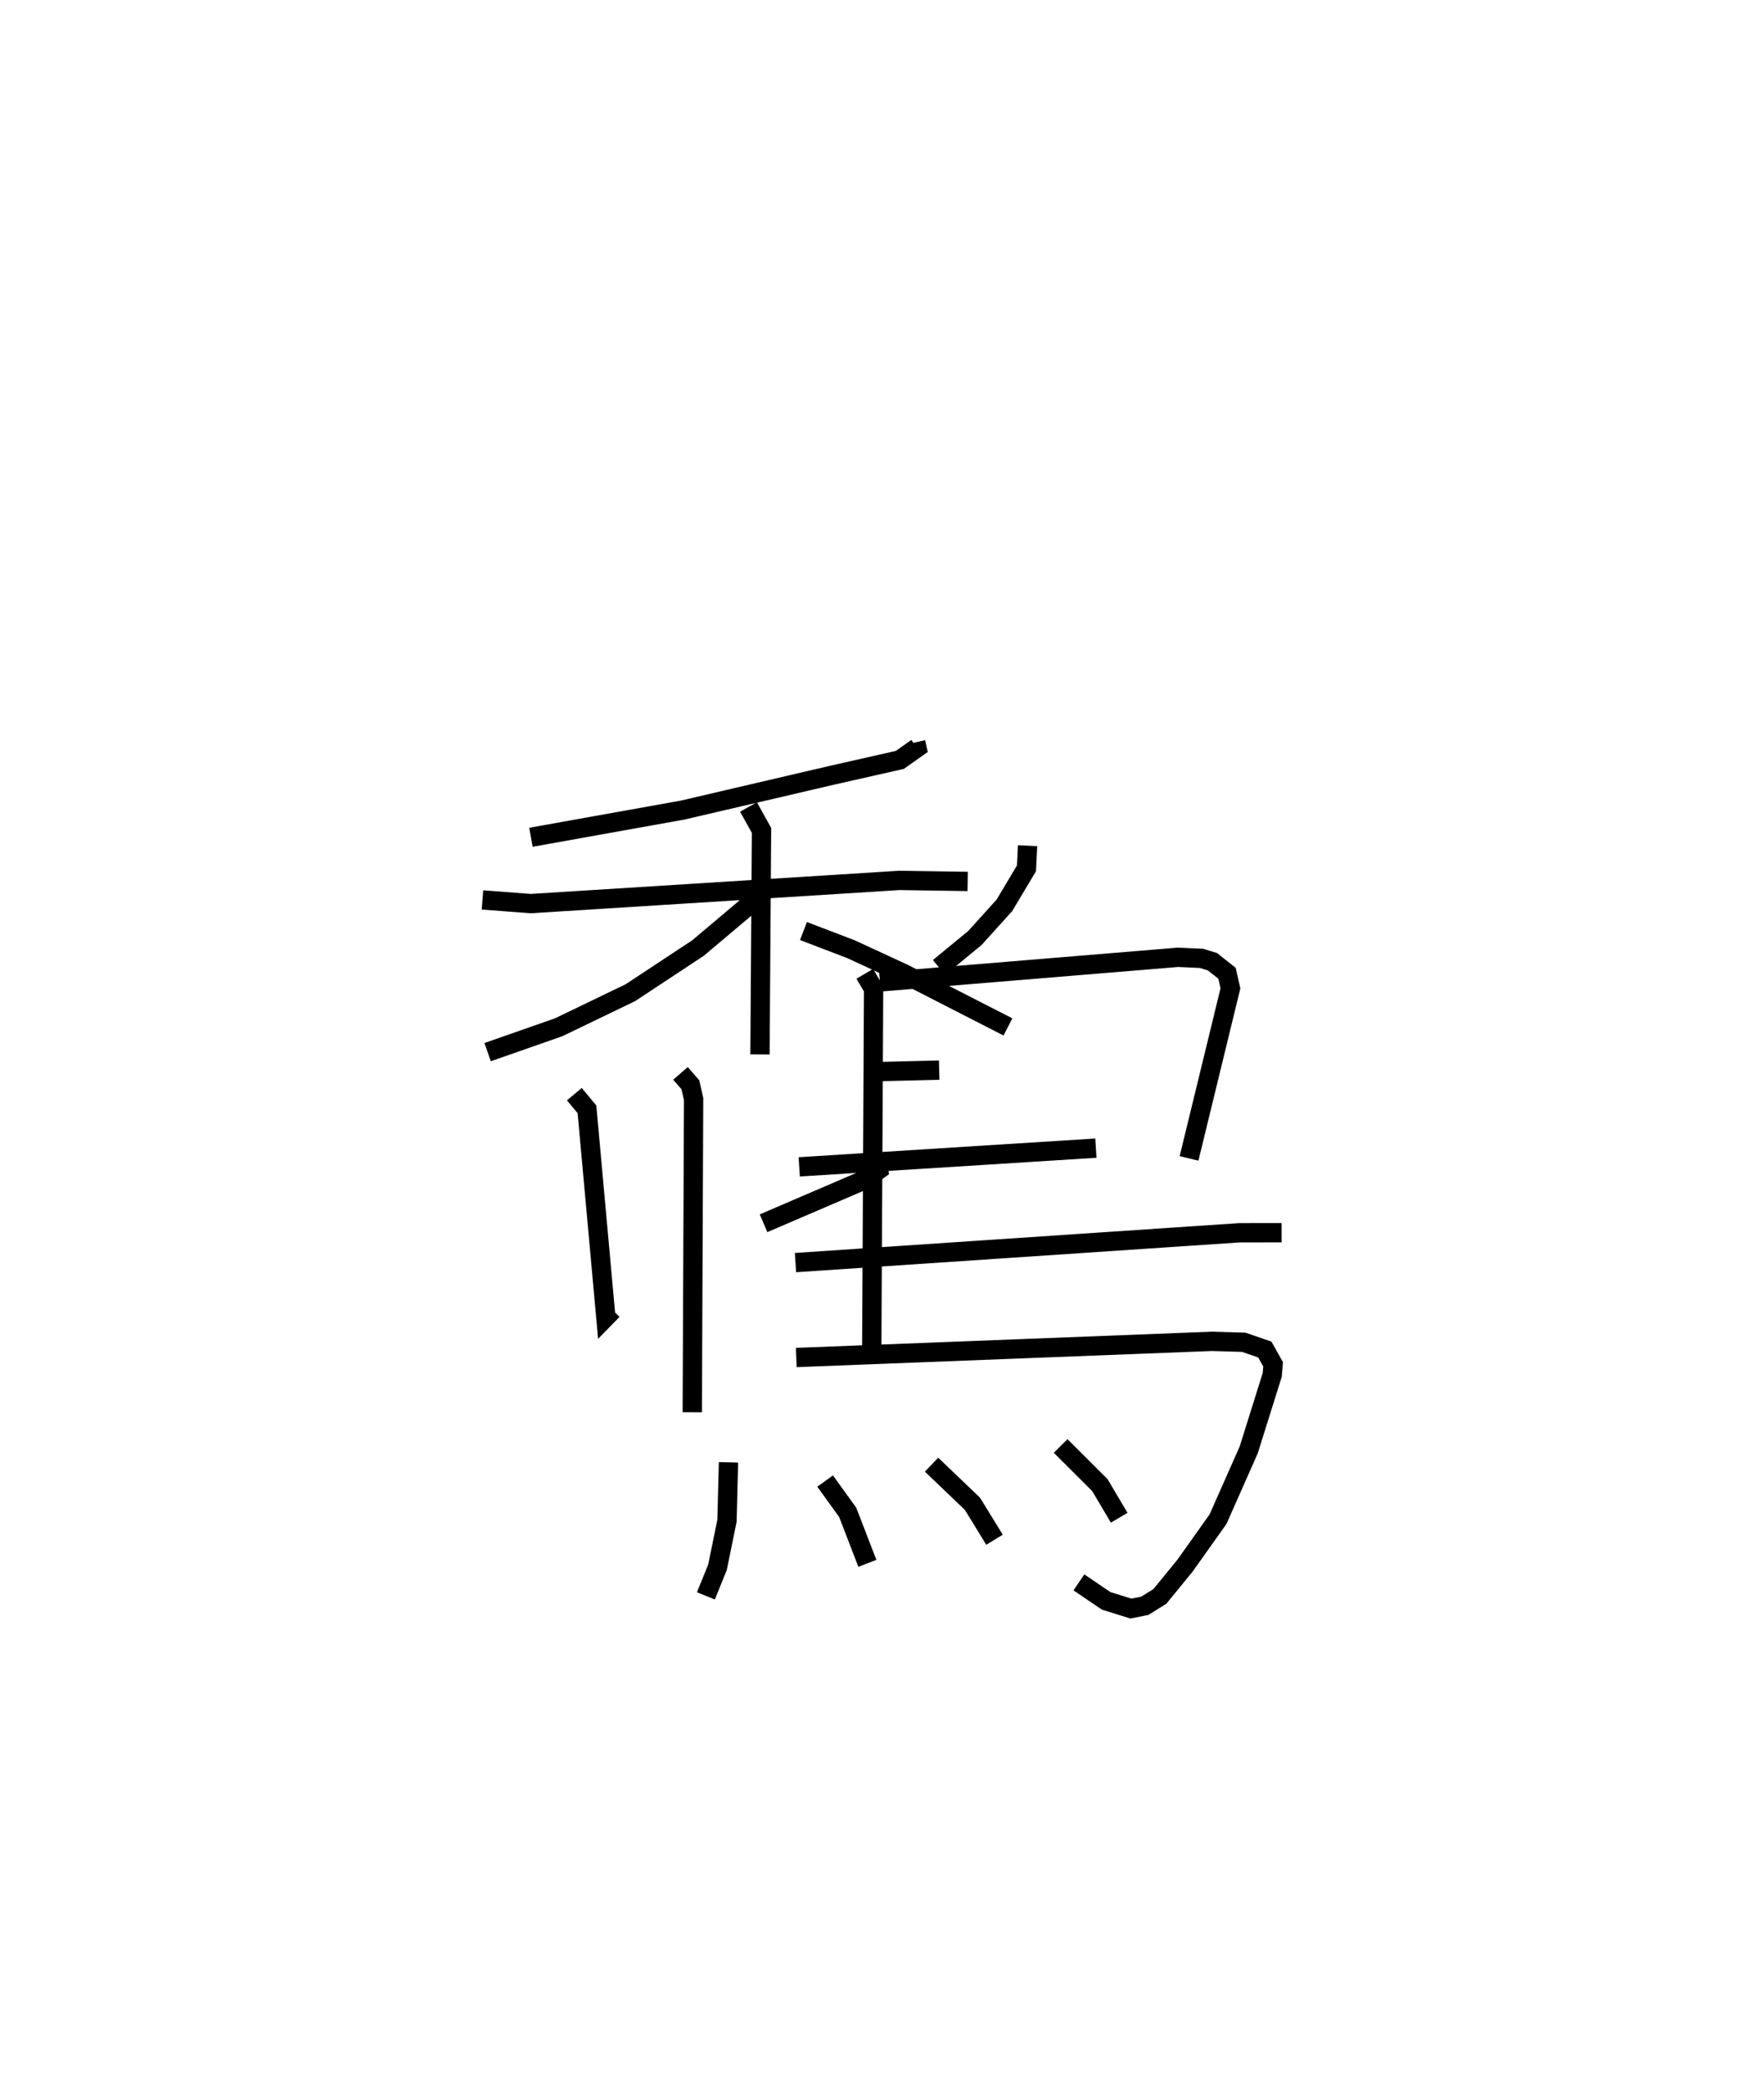 <?xml version="1.0" encoding="utf-8" ?>
<svg baseProfile="full" height="108.34" version="1.1" width="91.403" xmlns="http://www.w3.org/2000/svg" xmlns:ev="http://www.w3.org/2001/xml-events" xmlns:xlink="http://www.w3.org/1999/xlink"><defs /><rect fill="white" height="108.34" width="91.403" x="0" y="0" /><path d="M35.508,25 m0.0,0.0 m11.938,13.458 l0.065,0.285 -0.885,0.626 l-3.514,0.795 -7.746,1.806 l-7.855,1.408 m-2.511,3.245 l2.497,0.191 19.104,-1.202 l3.539,0.054 m-11.356,-3.858 l0.675,1.215 -0.08,11.604 m-0.315,-7.953 l-2.894,2.441 -3.503,2.313 l-3.717,1.792 -3.683,1.289 m16.366,-6.274 l2.461,0.941 2.75,1.271 l5.383,2.756 m-22.466,3.483 l0.653,0.786 0.977,10.765 l0.352,-0.361 m13.729,-7.931 l0.064,0.654 -0.737,0.527 l-5.235,2.249 m-4.304,-7.765 l0.514,0.594 0.166,0.742 l-0.07,16.221 m17.375,-29.353 l-0.058,1.174 -1.143,1.916 l-1.53,1.693 -1.858,1.527 m-3.847,0.328 l0.457,0.776 -0.098,19.12 m0.428,-19.476 l15.442,-1.276 1.221,0.056 l0.569,0.176 0.751,0.595 l0.177,0.782 -2.145,8.81 m-15.928,-4.501 l2.981,-0.073 m-7.252,5.012 l15.372,-0.97 m-15.565,5.93 l23.012,-1.546 2.177,-0.002 m-25.148,6.465 l21.532,-0.838 1.653,0.049 l1.093,0.376 0.429,0.766 l-0.045,0.545 -1.218,3.885 l-1.589,3.589 -1.712,2.41 l-1.303,1.595 -0.781,0.486 l-0.721,0.144 -1.285,-0.401 l-1.408,-0.956 m-18.158,-6.219 l-0.078,3.031 -0.492,2.407 l-0.6,1.48 m6.178,-5.948 l1.169,1.62 1.02,2.643 m3.325,-5.113 l2.122,2.031 1.14,1.859 m3.427,-4.858 l2.034,2.029 1,1.69 " fill="none" stroke="black" stroke-width="1" /></svg>